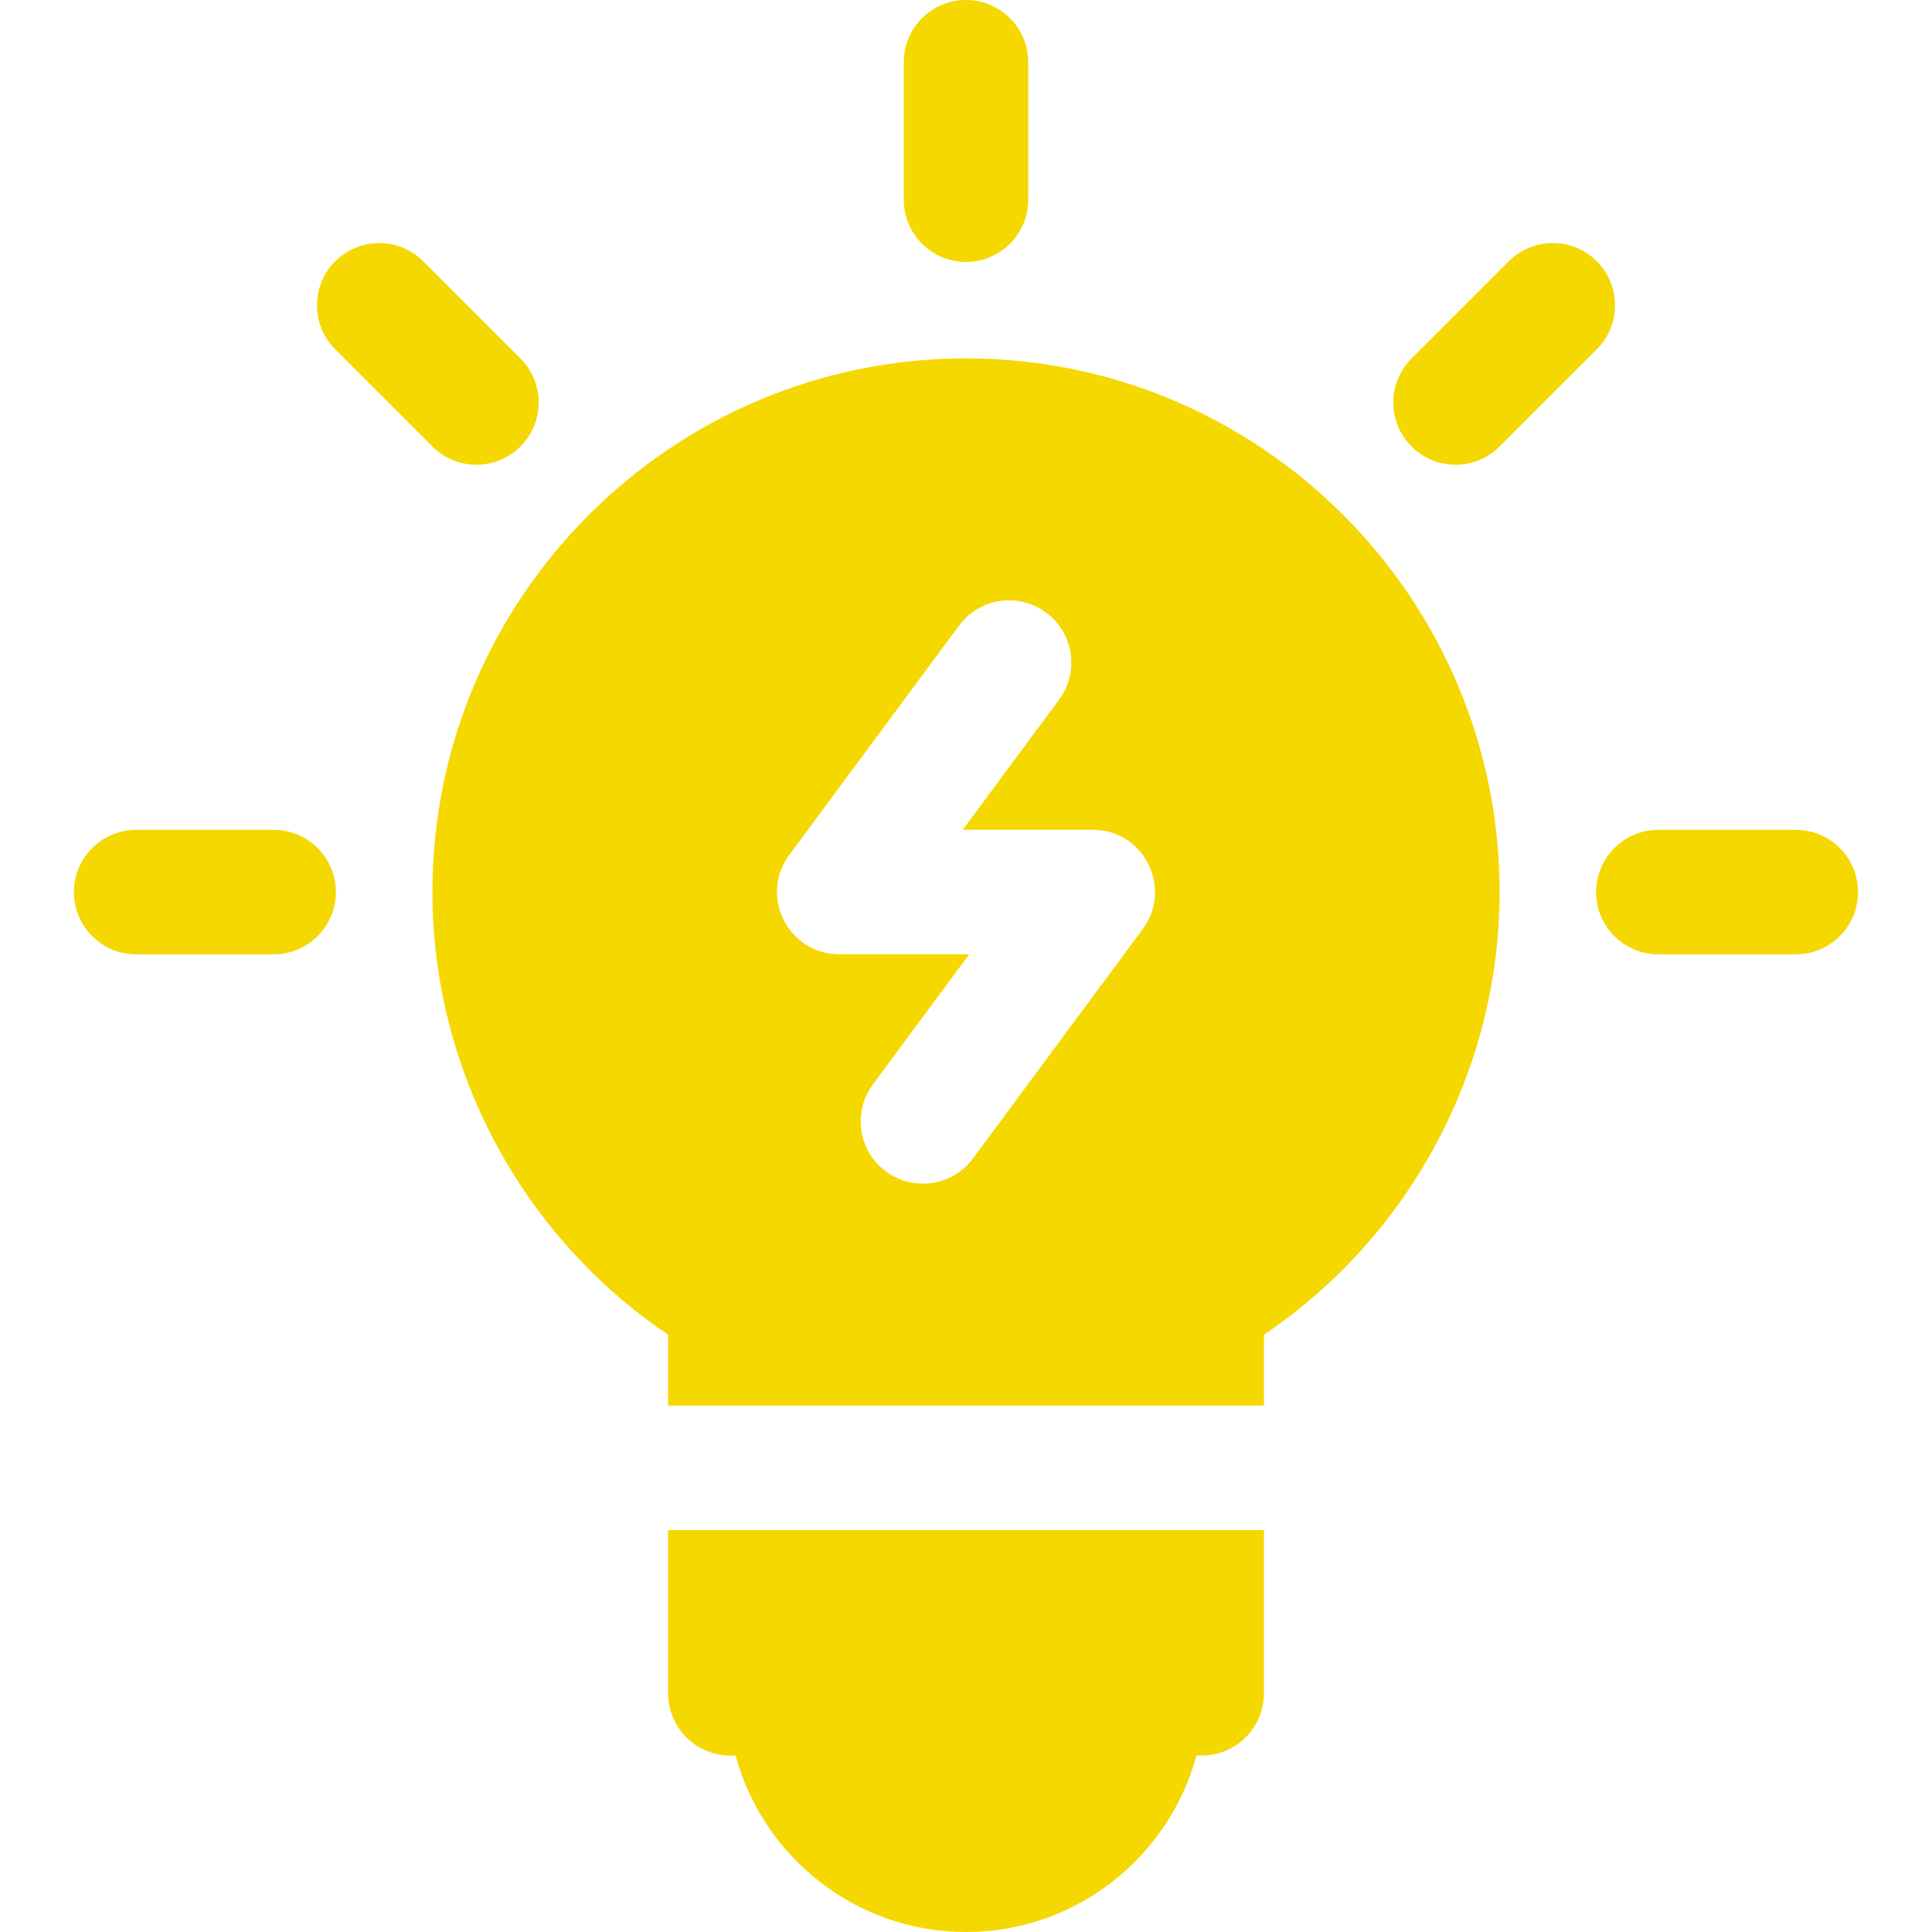 <svg xmlns="http://www.w3.org/2000/svg" viewBox="0 0 512 512" width="512" height="512"><path d="M256.003 94.976c-77.973 0-141.41 63.435-141.41 141.41 0 47.073 23.706 91.179 62.458 117.326v18.797h157.903v-18.797c38.752-26.146 62.459-70.253 62.459-117.326.001-77.974-63.436-141.41-141.41-141.41zm46.844 151.227l-45 60.798c-5.418 7.321-15.747 8.865-23.069 3.445-7.322-5.419-8.865-15.748-3.445-23.069l25.529-34.493h-34.444c-13.532 0-21.294-15.447-13.258-26.306l44.999-60.798c5.421-7.322 15.748-8.864 23.069-3.445 7.321 5.419 8.865 15.747 3.445 23.069l-25.529 34.493h34.444c13.534 0 21.296 15.448 13.259 26.306zM177.053 405.496v43.246c0 9.109 7.385 16.494 16.494 16.494h1.395C202.218 492.142 226.829 512 256.004 512s53.787-19.858 61.063-46.764h1.395c9.109 0 16.494-7.385 16.494-16.494v-43.246H177.053zM72.519 219.921H36.085c-9.109 0-16.494 7.385-16.494 16.494s7.385 16.494 16.494 16.494h36.433c9.109 0 16.494-7.385 16.494-16.494s-7.385-16.494-16.493-16.494zM137.92 95.008l-25.762-25.762c-6.44-6.441-16.884-6.441-23.325 0-6.441 6.441-6.441 16.884 0 23.325l25.762 25.762c6.44 6.441 16.884 6.442 23.325 0 6.441-6.441 6.441-16.884 0-23.325zM256 0c-9.109 0-16.494 7.385-16.494 16.494v36.433c0 9.109 7.385 16.494 16.494 16.494s16.494-7.385 16.494-16.494V16.494C272.494 7.385 265.109 0 256 0zm219.915 219.921h-36.433c-9.109 0-16.494 7.385-16.494 16.494s7.385 16.494 16.494 16.494h36.433c9.109 0 16.494-7.385 16.494-16.494-.001-9.109-7.384-16.494-16.494-16.494zM423.168 69.247c-6.439-6.44-16.883-6.441-23.325 0L374.08 95.009c-6.441 6.441-6.441 16.884 0 23.325 6.44 6.44 16.883 6.44 23.325 0l25.763-25.762c6.441-6.441 6.441-16.884 0-23.325z" fill="#f4d800"/></svg>